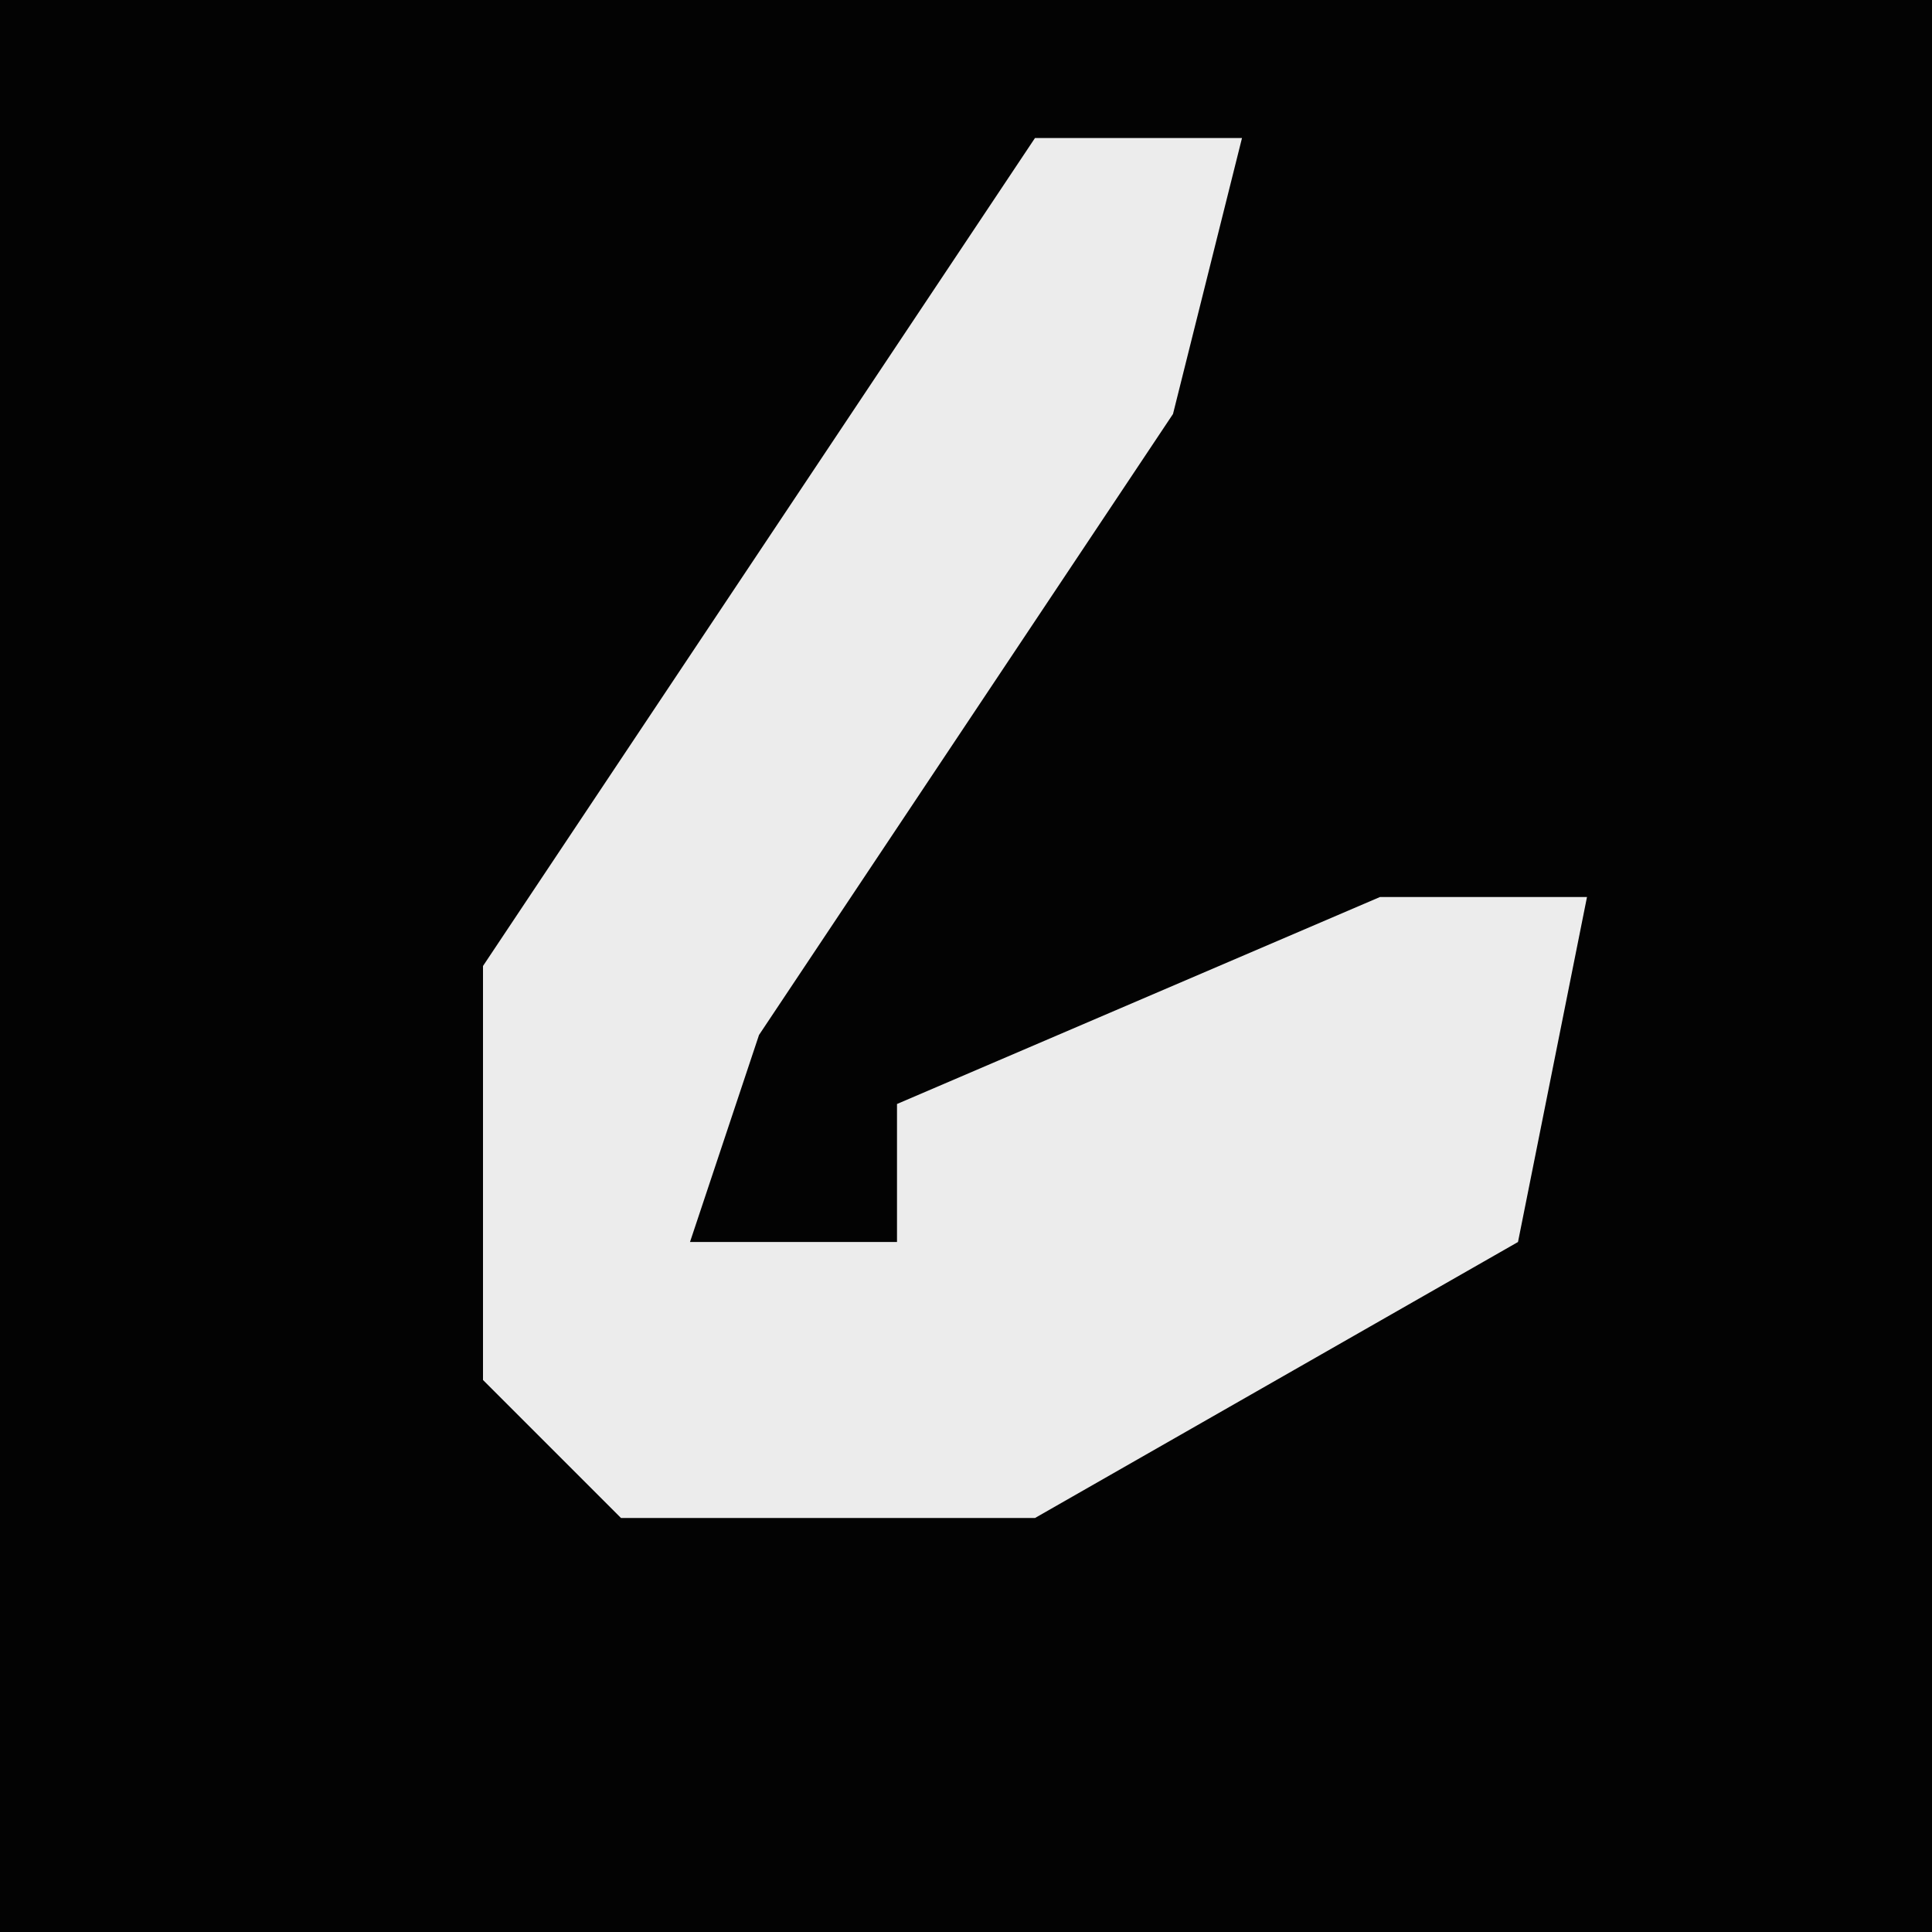 <?xml version="1.0" encoding="UTF-8"?>
<svg version="1.1" xmlns="http://www.w3.org/2000/svg" width="28" height="28">
<path d="M0,0 L28,0 L28,28 L0,28 Z " fill="#030303" transform="translate(0,0)"/>
<path d="M0,0 L3,0 L2,4 L-4,13 L-5,16 L-2,16 L-2,14 L5,11 L8,11 L7,16 L0,20 L-6,20 L-8,18 L-8,12 Z " fill="#ECECEC" transform="translate(15,2)"/>
</svg>
